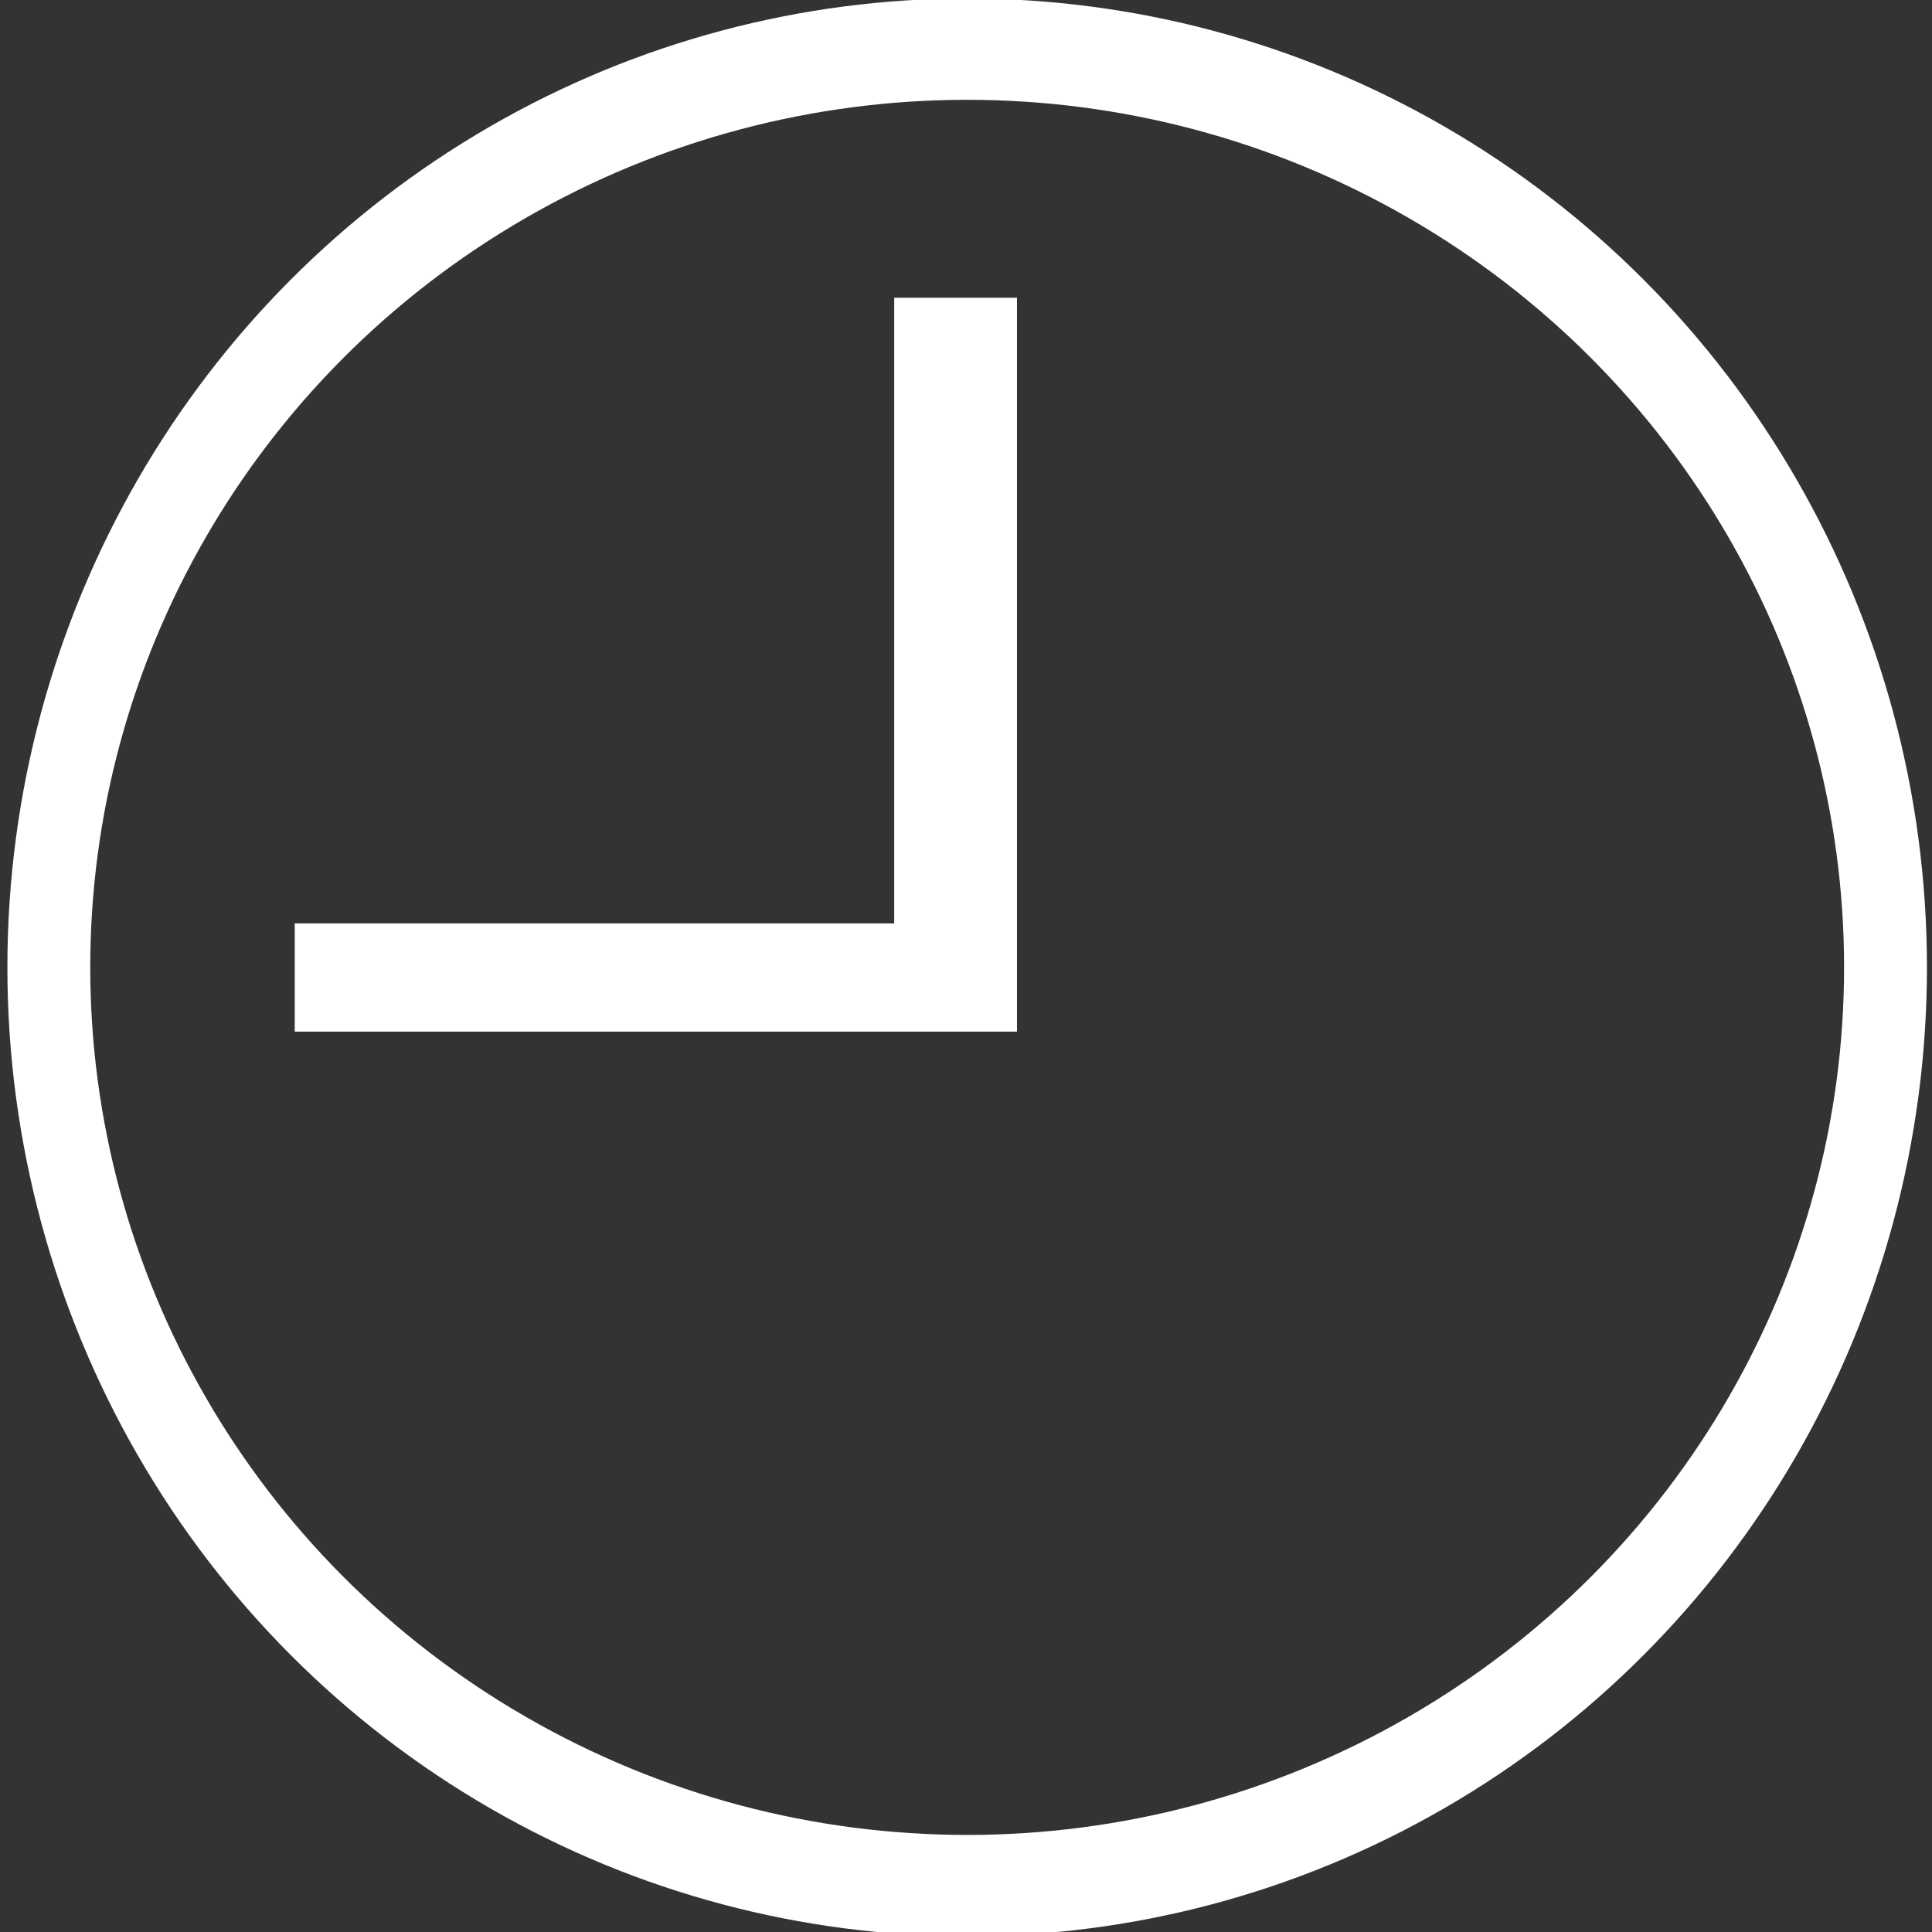<?xml version="1.0" encoding="UTF-8" standalone="no"?>
<!DOCTYPE svg PUBLIC "-//W3C//DTD SVG 1.1//EN" "http://www.w3.org/Graphics/SVG/1.1/DTD/svg11.dtd">
<svg width="100%" height="100%" viewBox="0 0 87 87" version="1.1" xmlns="http://www.w3.org/2000/svg" xmlns:xlink="http://www.w3.org/1999/xlink" xml:space="preserve" xmlns:serif="http://www.serif.com/" style="fill-rule:evenodd;clip-rule:evenodd;stroke-linecap:round;stroke-linejoin:round;stroke-miterlimit:1.5;">
    <rect x="0" y="0" width="87" height="87" fill="#333333" stroke="none"/>
    <g transform="matrix(1,0,0,1,-692.034,-864.682)">
        <g>
            <g transform="matrix(0.507,0,0,0.62,389.152,361.076)">
                <ellipse cx="683.303" cy="882.528" rx="81.566" ry="66.692" style="fill:none;stroke:white;stroke-width:7.36px;"/>
            </g>
            <g transform="matrix(0.667,0,0,0.588,285.943,387.222)">
                <clipPath id="_clip1">
                    <rect x="628.73" y="834.807" width="48.762" height="56.205"/>
                </clipPath>
                <g clip-path="url(#_clip1)">
                    <rect x="618.87" y="824.014" width="58.622" height="66.998" style="fill:none;stroke:white;stroke-width:16.58px;"/>
                </g>
            </g>
        </g>
    </g>
</svg>
